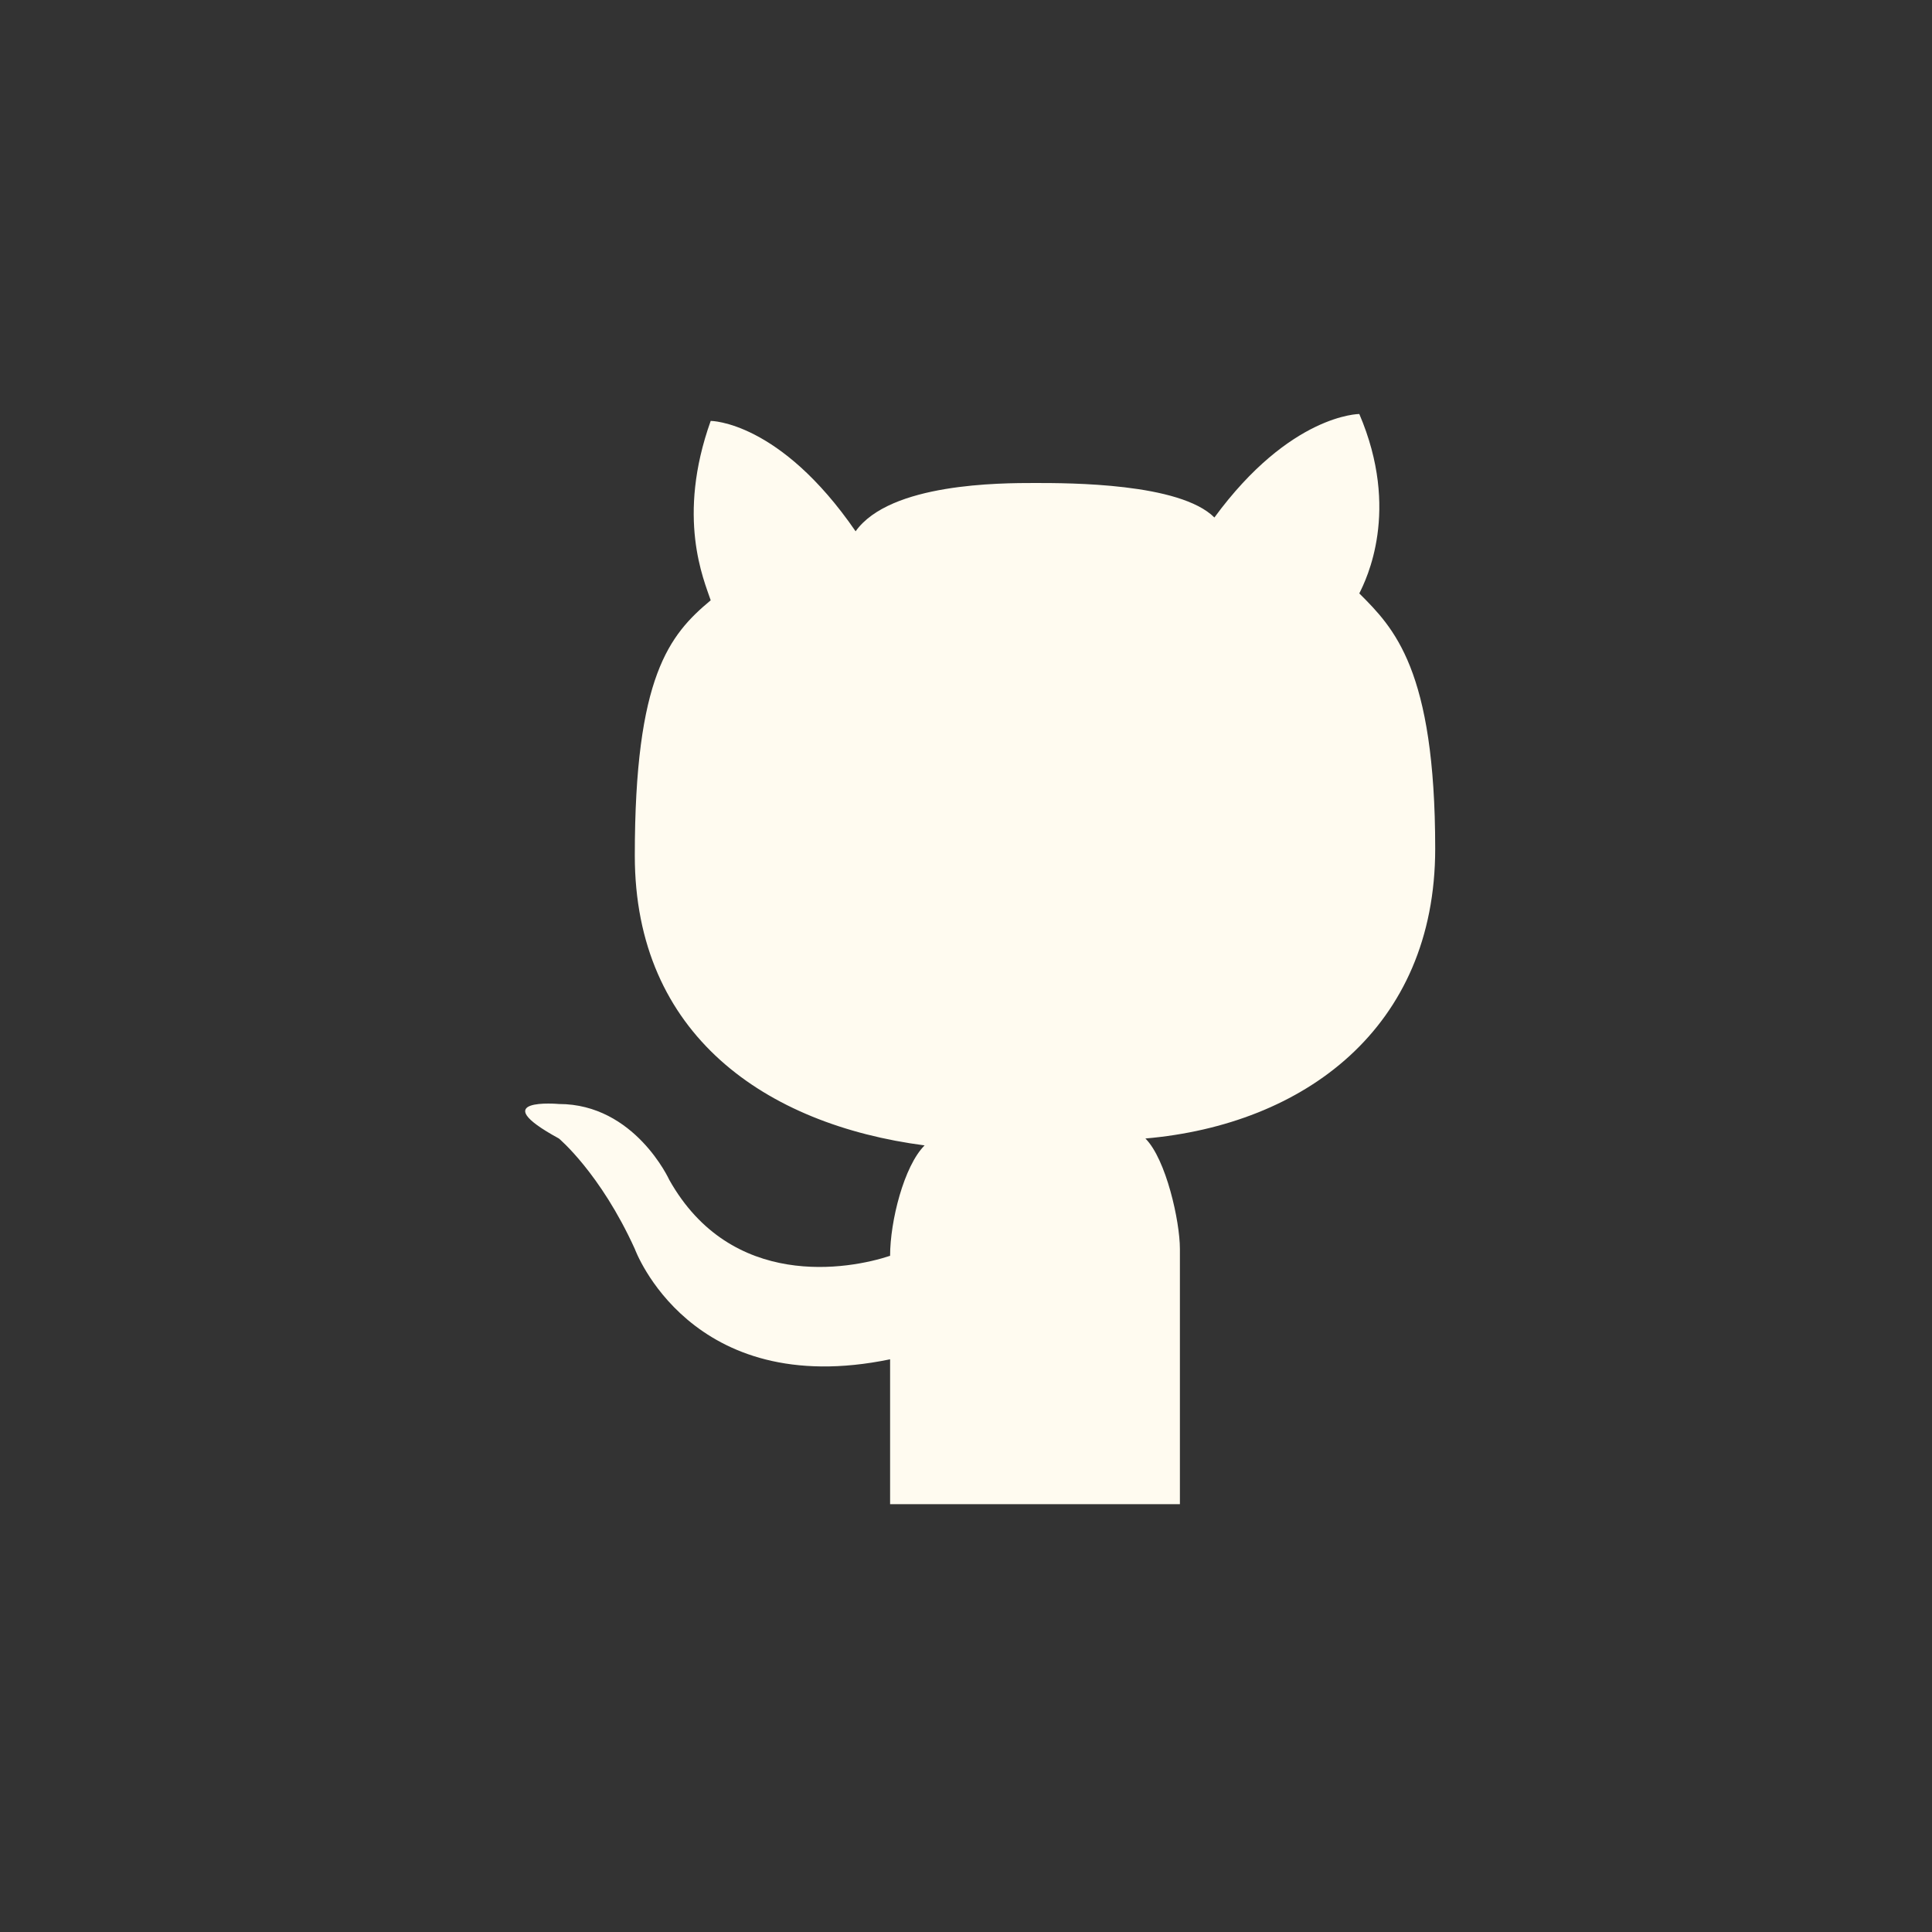 <svg version="1.1" id="Lager_1" xmlns="http://www.w3.org/2000/svg" xmlns:xlink="http://www.w3.org/1999/xlink" x="0px" y="0px"
	 viewBox="0 0 28 28" style="enable-background:new 0 0 28 28;" xml:space="preserve">
<rect x="0" y="0" width="28" height="28" fill="#333333" stroke="none"/>
<style type="text/css">
	.st0{fill:#FFFBF0;}
</style>
<g id="github">
	<g>
		<path class="st0" d="M8.1,16c1.1,0,1.6,1.1,1.6,1.1c0.9,1.6,2.6,1.3,3.2,1.1c0-0.5,0.2-1.3,0.5-1.6c-2.3-0.3-4.2-1.6-4.2-4.2
			s0.5-3.2,1.1-3.7c-0.1-0.3-0.5-1.2,0-2.6c0,0,1,0,2.1,1.6C12.9,7,14.5,7,15,7s2.1,0,2.6,0.5C18.7,6,19.7,6,19.7,6
			c0.6,1.4,0.1,2.4,0,2.6c0.5,0.5,1.1,1.1,1.1,3.7s-1.9,4-4.2,4.2c0.3,0.3,0.5,1.2,0.5,1.6v3.7H15h-2.1c0,0,0-1.3,0-2.1
			c-2.9,0.6-3.7-1.6-3.7-1.6c-0.5-1.1-1.1-1.6-1.1-1.6C7,15.9,8.1,16,8.1,16z"
		/>
	</g>
</g>
</svg>
